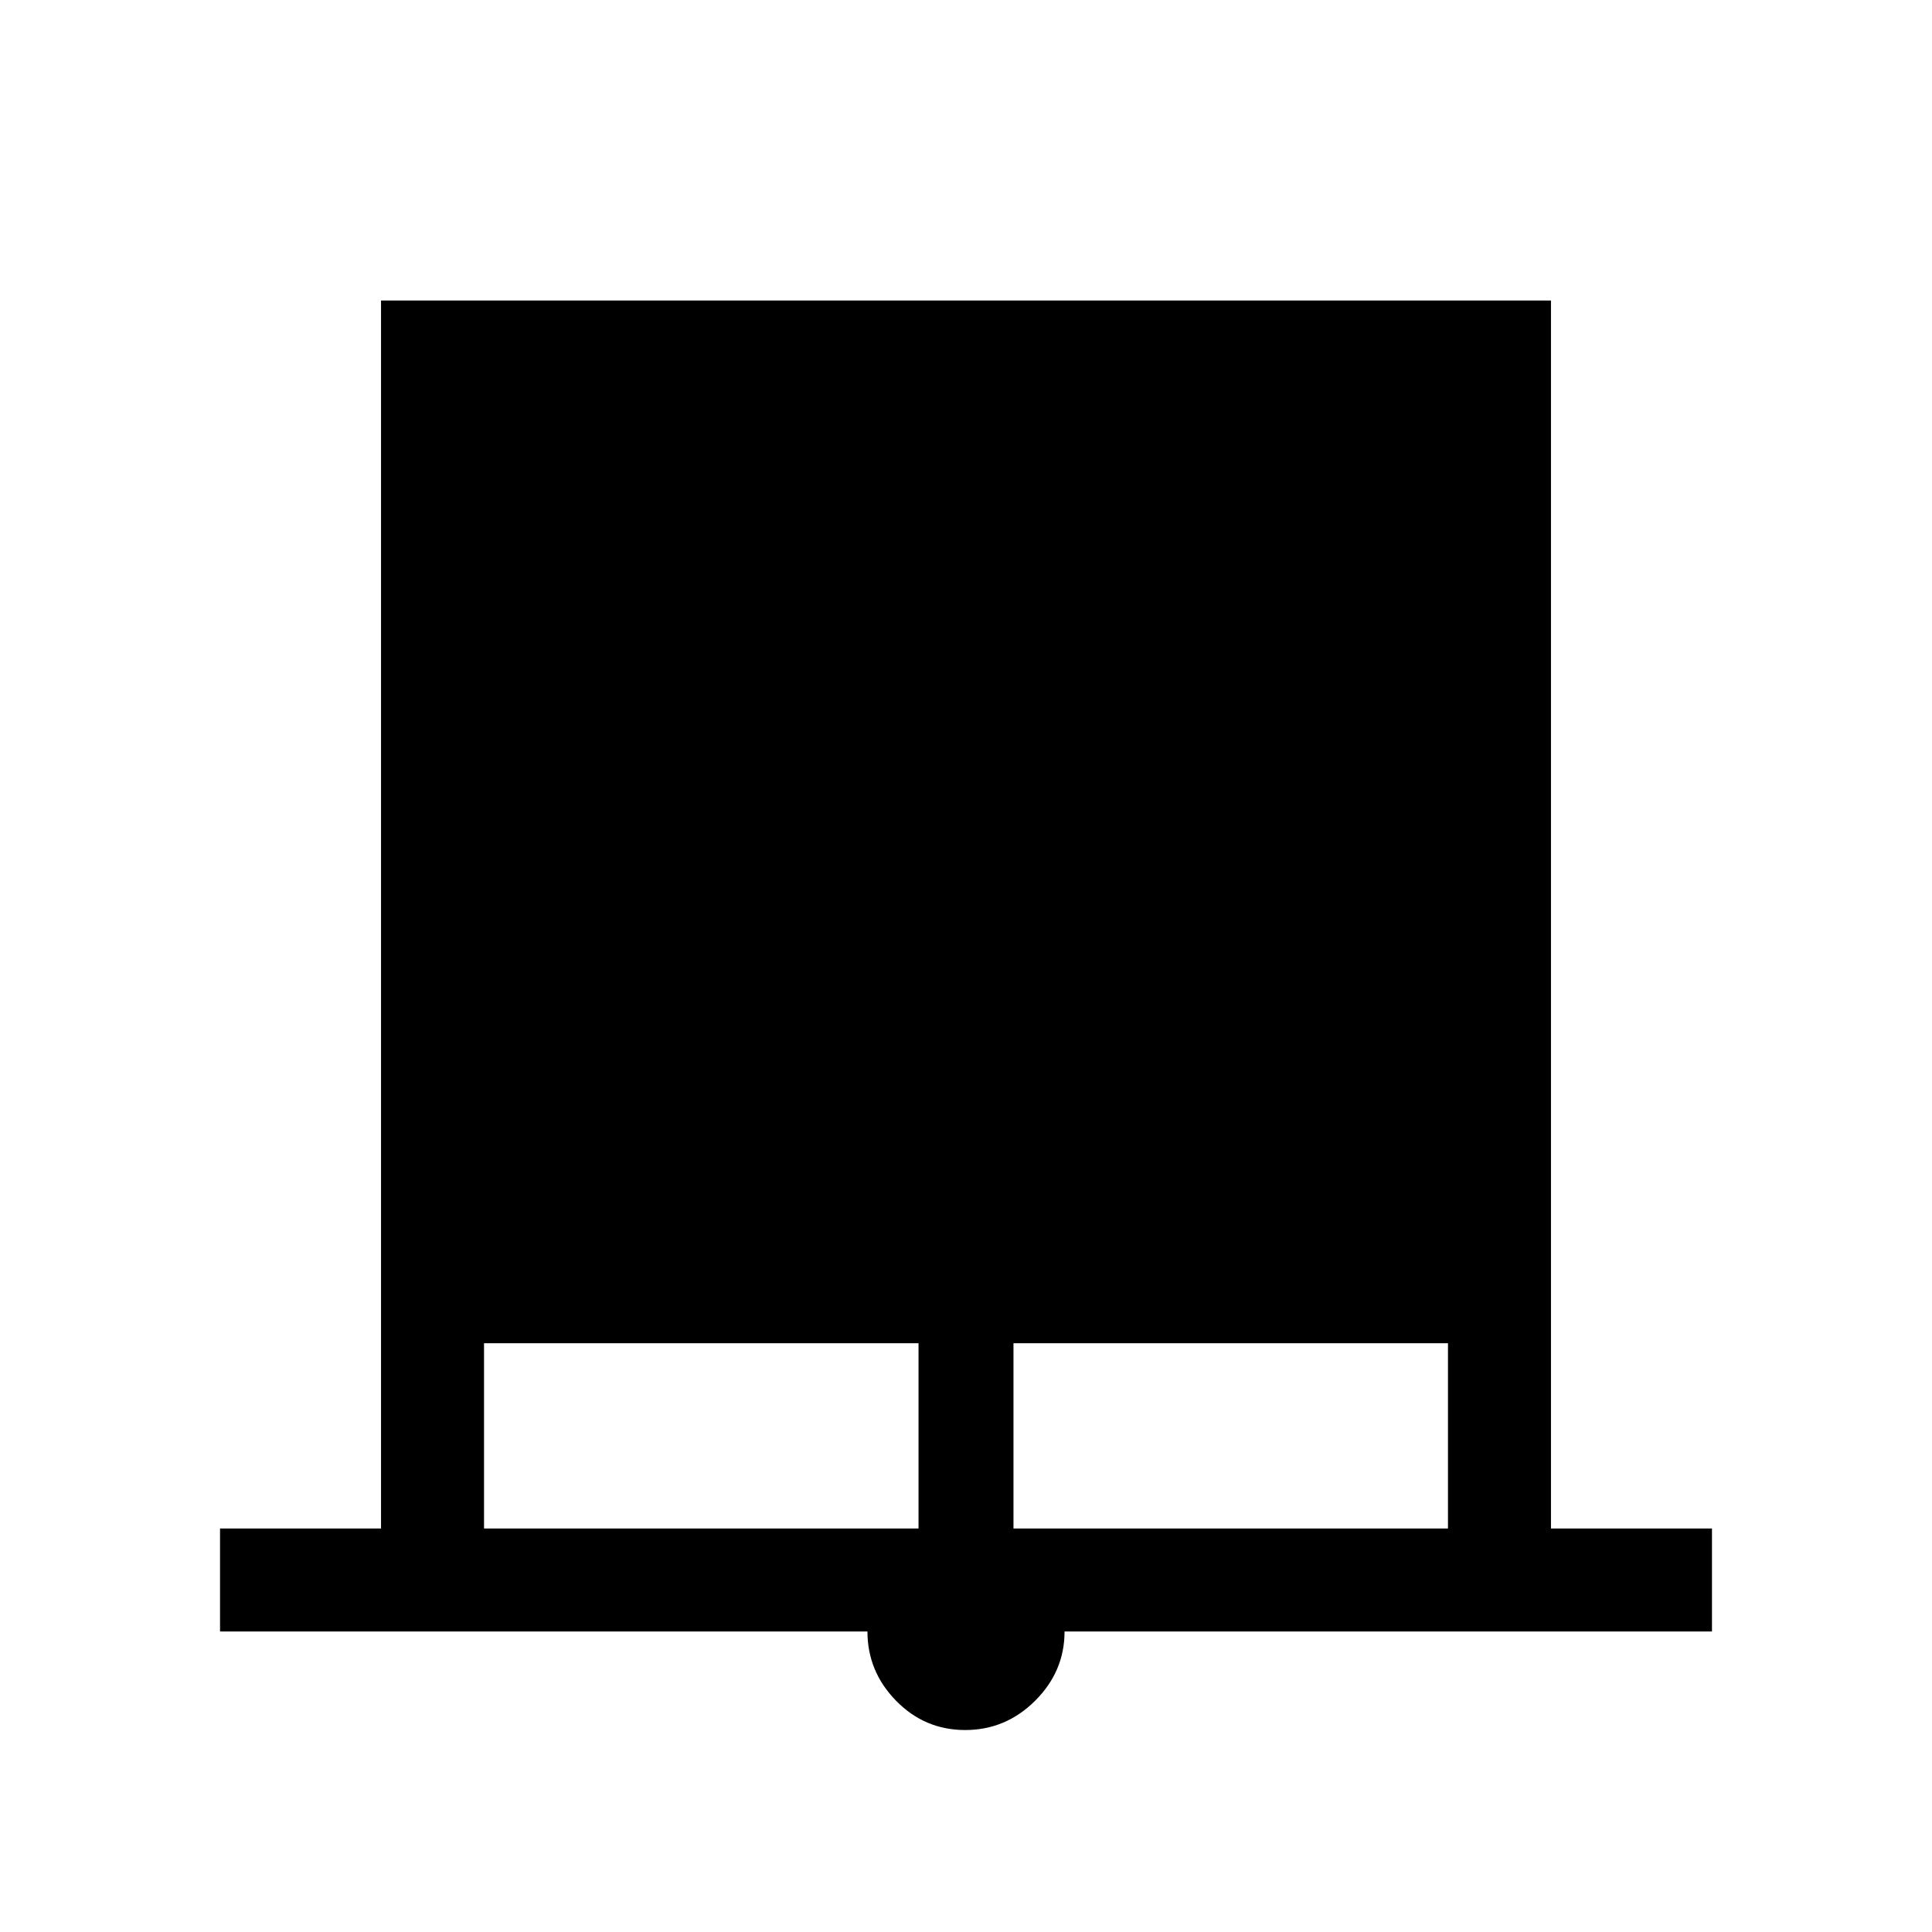 <svg xmlns="http://www.w3.org/2000/svg" height="40" viewBox="0 -960 960 960" width="40"><path d="M109.33-149.33v-51.18h80v-610.16h581.34v610.16h80v51.18h-321.7q0 19.86-14.61 34.41-14.61 14.56-34.76 14.56-20.14 0-34.36-14.56-14.21-14.55-14.21-34.41h-321.7Zm131.18-51.18h215.9v-92.05h-215.9v92.05Zm263.08 0h215.9v-92.05h-215.9v92.05Z"/></svg>